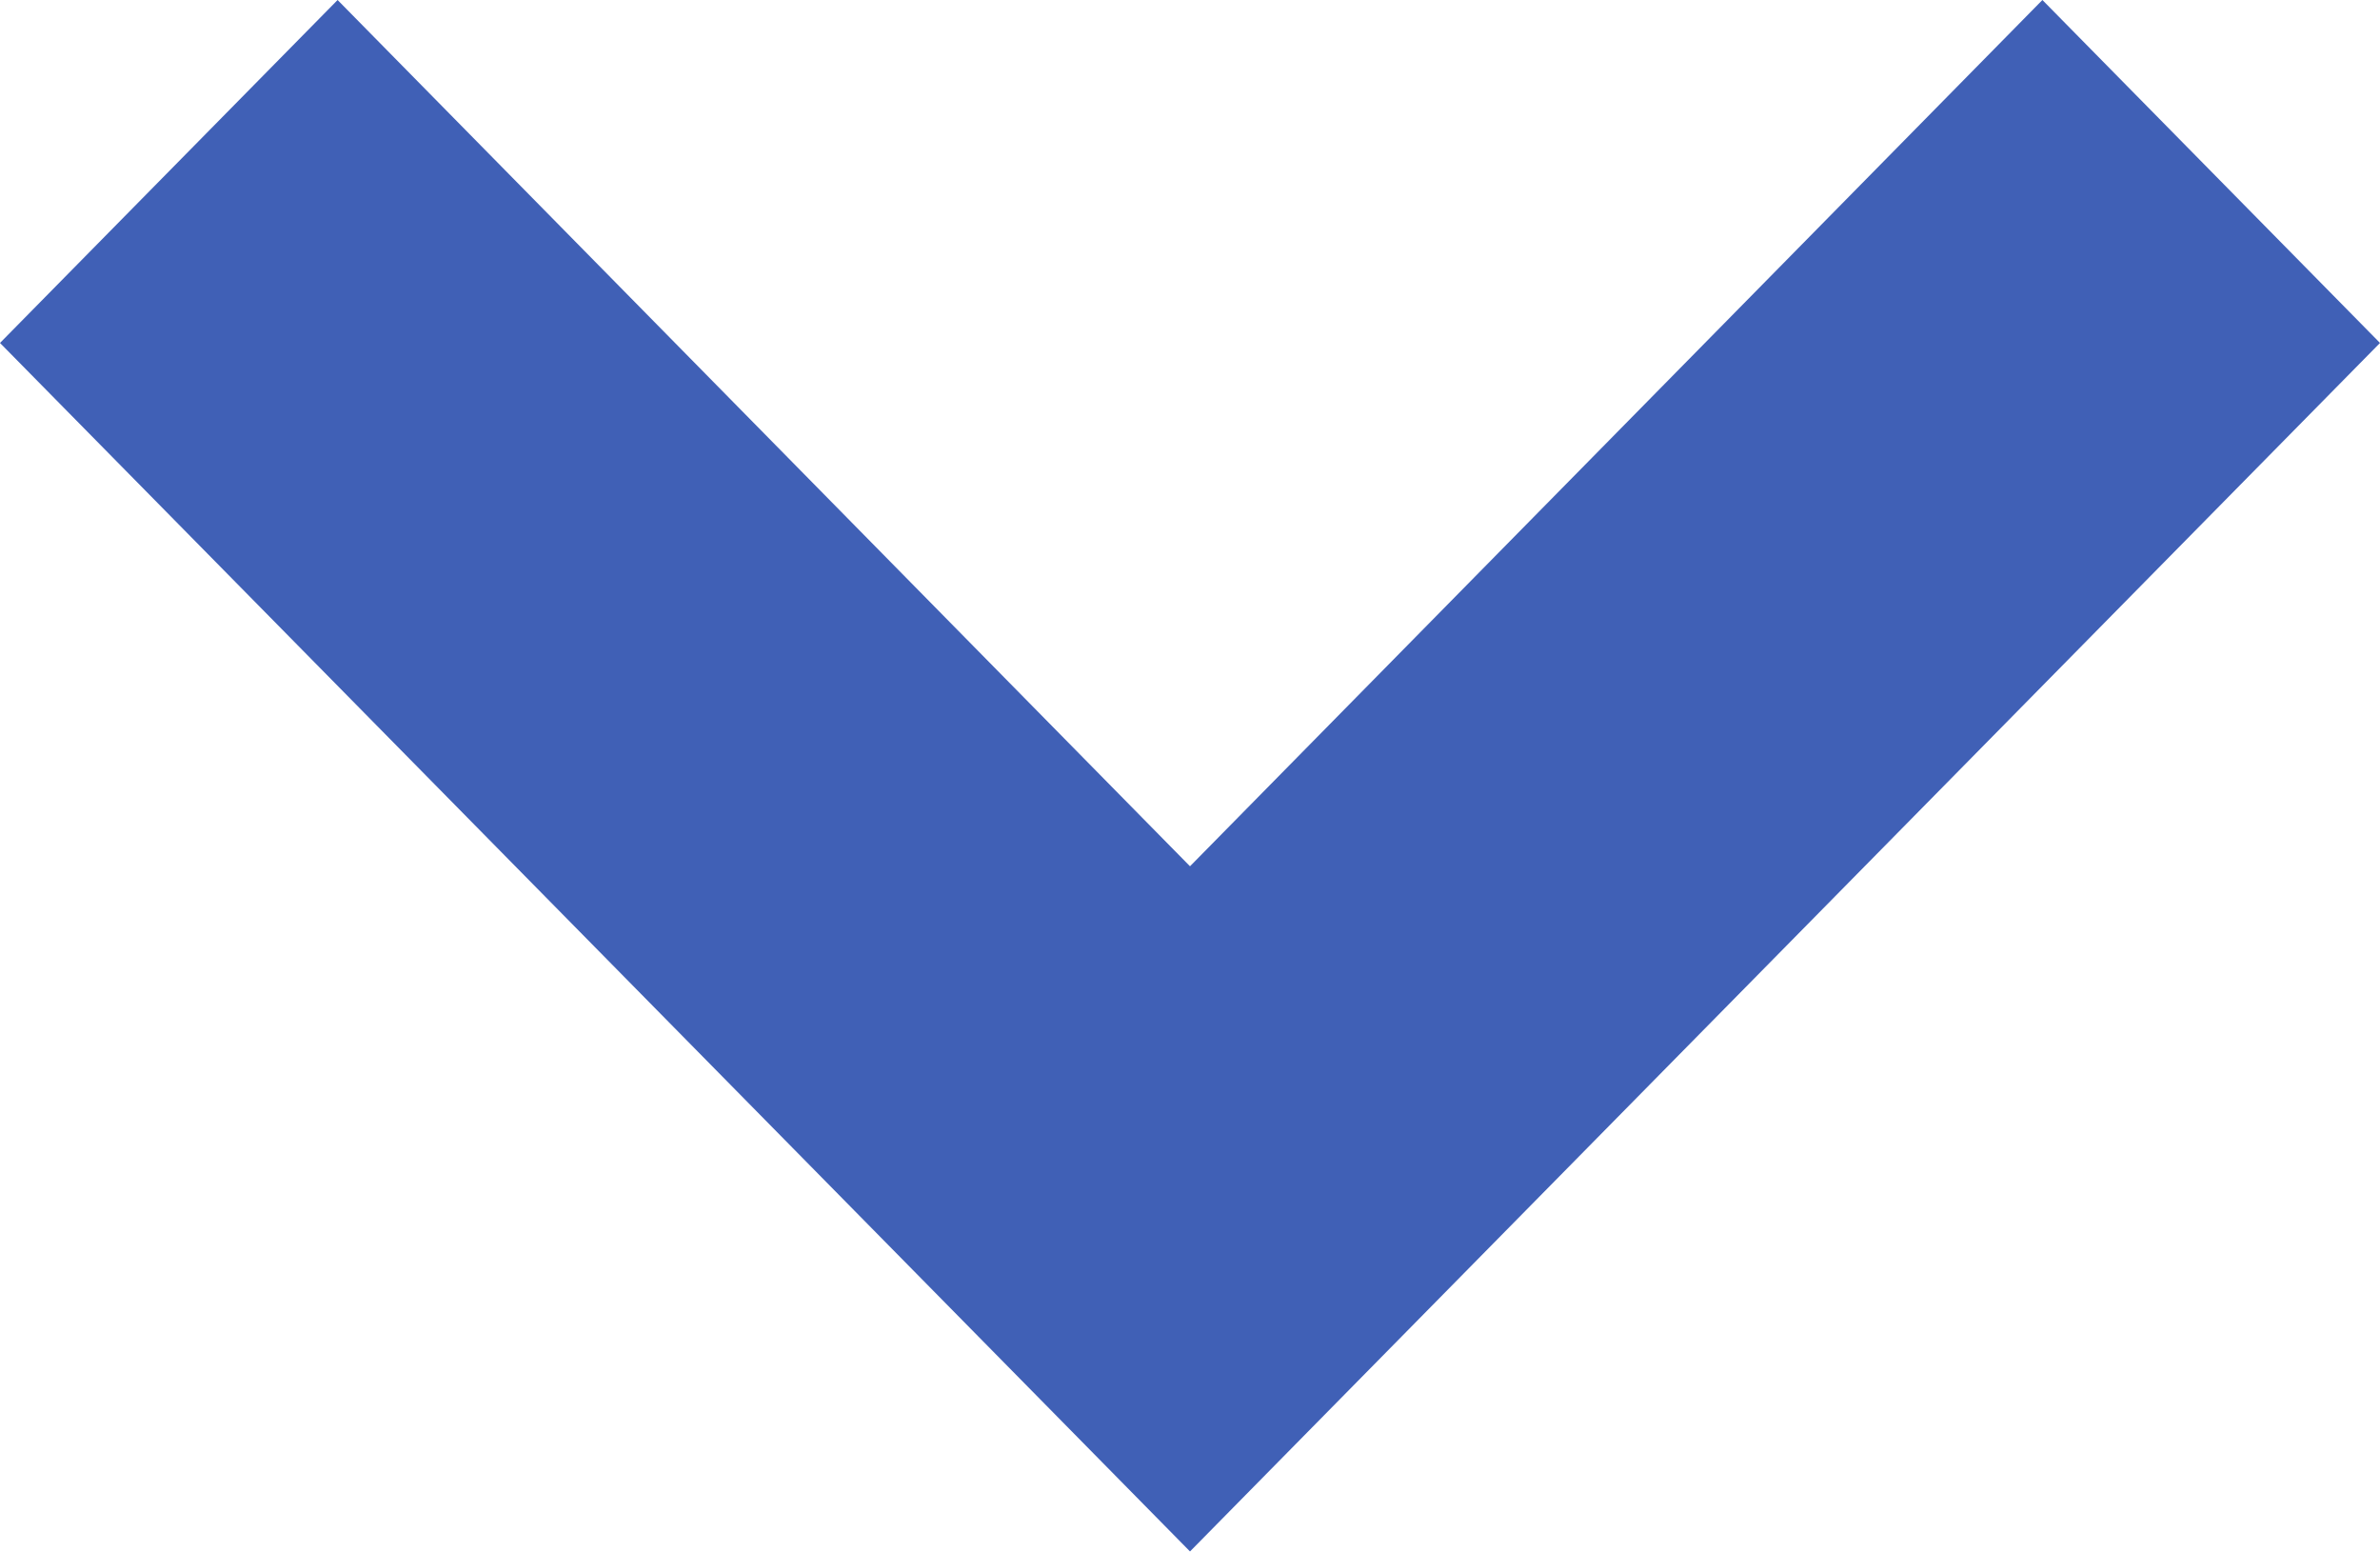<svg xmlns="http://www.w3.org/2000/svg" id="Blue_arrow_Open" width="13" height="8.478" data-name="Blue arrow Open" viewBox="0 0 13 8.478">
    <defs>
        <style>
            .cls-1{fill:#4060b6}
        </style>
    </defs>
    <path id="Path_16" d="M0 1.873l6.5 6.6 6.5-6.6L11.156 0 6.5 4.731 1.844 0z" class="cls-1" data-name="Path 16"/>
</svg>

